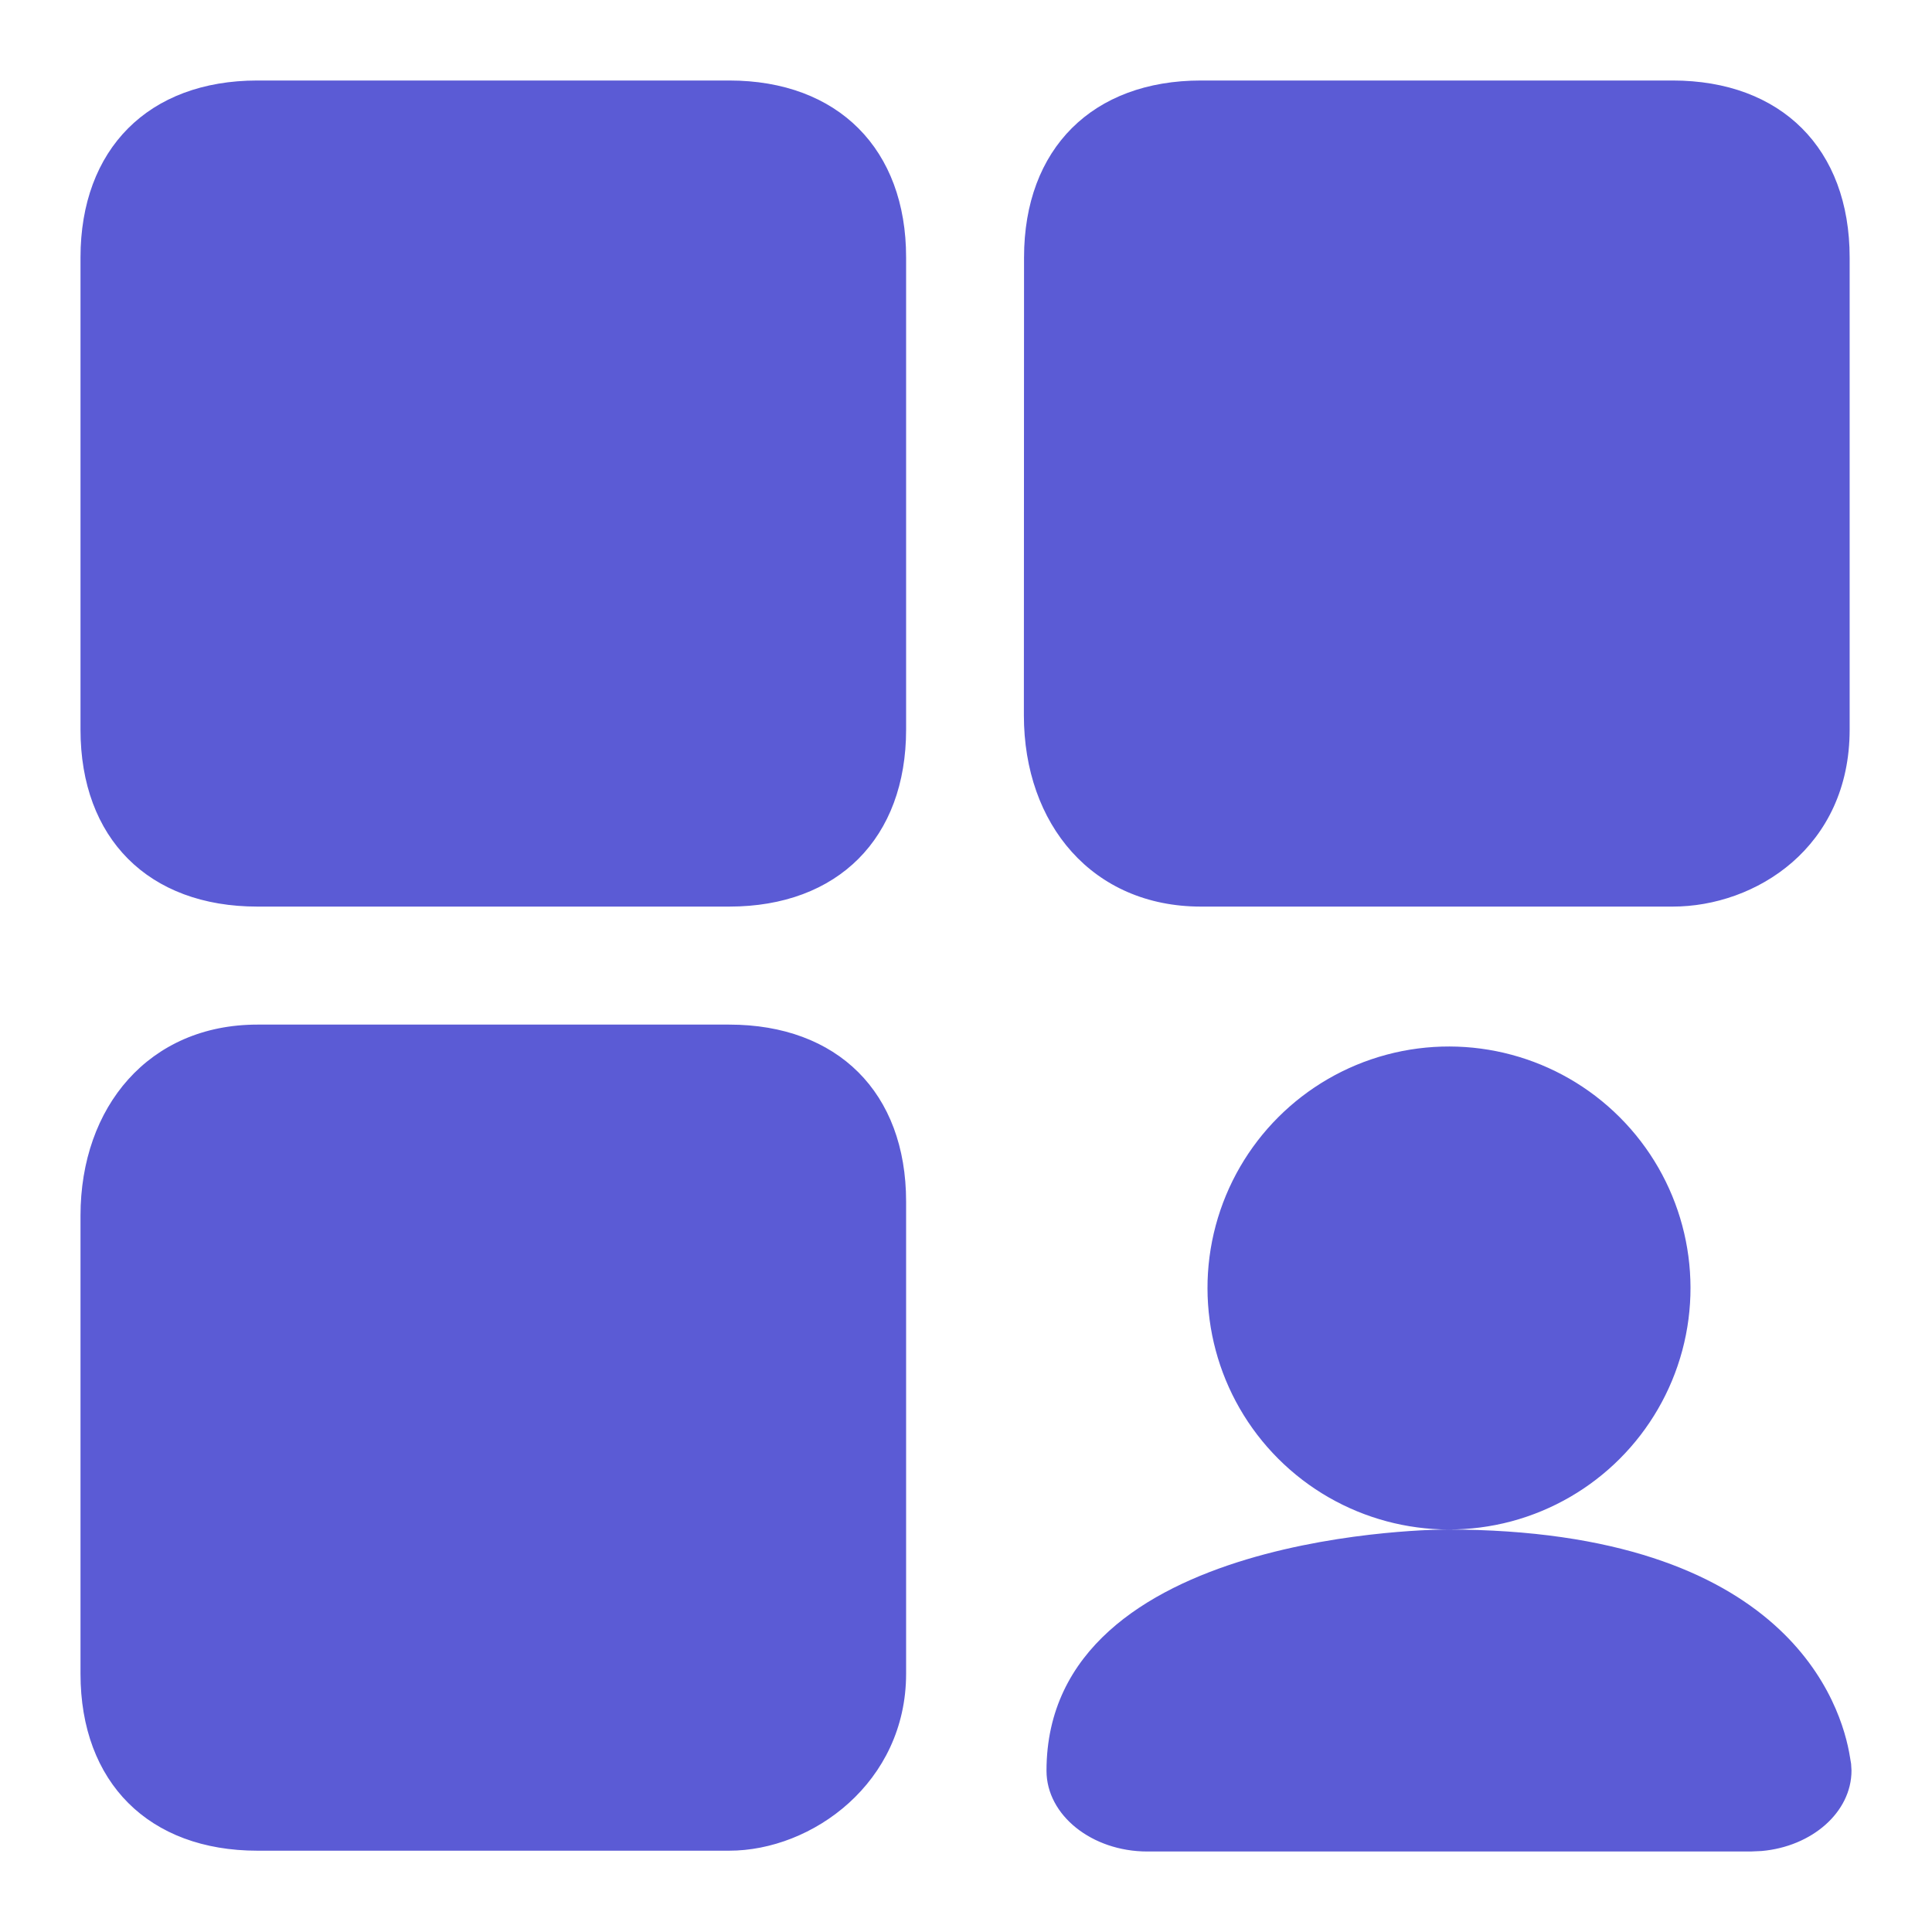 <?xml version="1.0" encoding="UTF-8"?>
<svg width="24px" height="24px" viewBox="0 0 24 24" version="1.1" xmlns="http://www.w3.org/2000/svg" xmlns:xlink="http://www.w3.org/1999/xlink">
    <!-- Generator: Sketch 60 (88103) - https://sketch.com -->
    <title>xhdpi/icon_我的案件</title>
    <desc>Created with Sketch.</desc>
    <g id="icon_我的案件" stroke="none" stroke-width="1" fill="none" fill-rule="evenodd">
        <path d="M17.97,19 C22.222,19 22.88,21.193 22.981,21.827 L22.995,21.91 L22.995,21.91 L23,21.994 C23,22.512 22.509,22.939 21.883,22.994 L21.747,23 L14.253,23 C13.564,23 13,22.549 13,21.997 C13,18.992 17.97,19 17.97,19 Z M9.058,12.728 C10.403,12.728 11.256,13.57 11.256,14.927 L11.256,14.927 L11.256,20.791 C11.256,22.145 10.09,22.99 9.058,22.99 L9.058,22.99 L3.198,22.99 C1.853,22.99 1,22.146 1,20.791 L1,20.791 L1,15.102 C1,13.747 1.853,12.728 3.198,12.728 L3.198,12.728 Z M20.121,13.879 C20.879,14.637 21.175,15.741 20.898,16.776 C20.62,17.812 19.812,18.62 18.777,18.898 C17.741,19.175 16.637,18.879 15.879,18.121 C15.121,17.363 14.825,16.259 15.102,15.224 C15.38,14.188 16.188,13.38 17.223,13.102 C18.259,12.825 19.363,13.121 20.121,13.879 Z M20.779,1 C22.125,1.001 22.977,1.844 22.977,3.199 L22.977,9.063 C22.977,10.528 21.808,11.262 20.779,11.262 L14.919,11.262 C13.574,11.262 12.719,10.243 12.719,8.885 L12.721,3.199 C12.721,1.844 13.574,1 14.919,1 L20.779,1 Z M9.058,1 C10.413,1 11.257,1.855 11.256,3.199 L11.256,3.199 L11.256,9.063 C11.256,10.409 10.413,11.262 9.058,11.262 L9.058,11.262 L3.198,11.262 C1.844,11.262 1,10.415 1,9.063 L1,9.063 L1,3.199 C1,1.853 1.843,1 3.198,1 L3.198,1 Z" id="形状结合" fill="#5B5BD5" fill-rule="nonzero"></path>
    </g>
</svg>